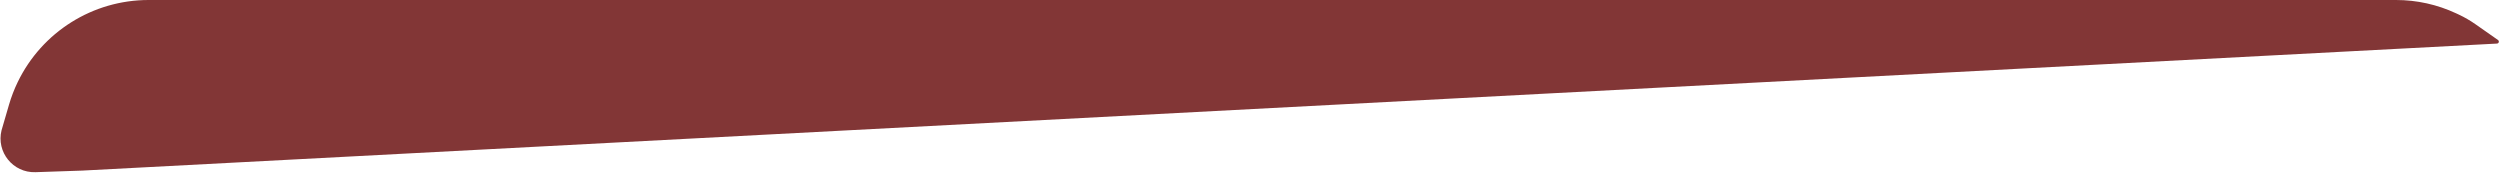 <svg width="806" height="56" viewBox="0 0 806 56" fill="none" xmlns="http://www.w3.org/2000/svg">
<path d="M5.702 26.479C13.528 10.288 29.926 0 47.91 0H772.471C779.178 0 785.803 1.471 791.88 4.309L792.671 4.679C794.553 5.558 796.356 6.599 798.058 7.79L805.37 12.909C805.455 12.969 805.524 13.049 805.571 13.142C805.774 13.547 805.494 14.027 805.042 14.05L26.5 55L11.423 55.511C4.197 55.756 -1.254 49.014 0.5 42L2.905 33.754C3.634 31.256 4.569 28.822 5.702 26.479Z" fill="#823636"/>
</svg>

